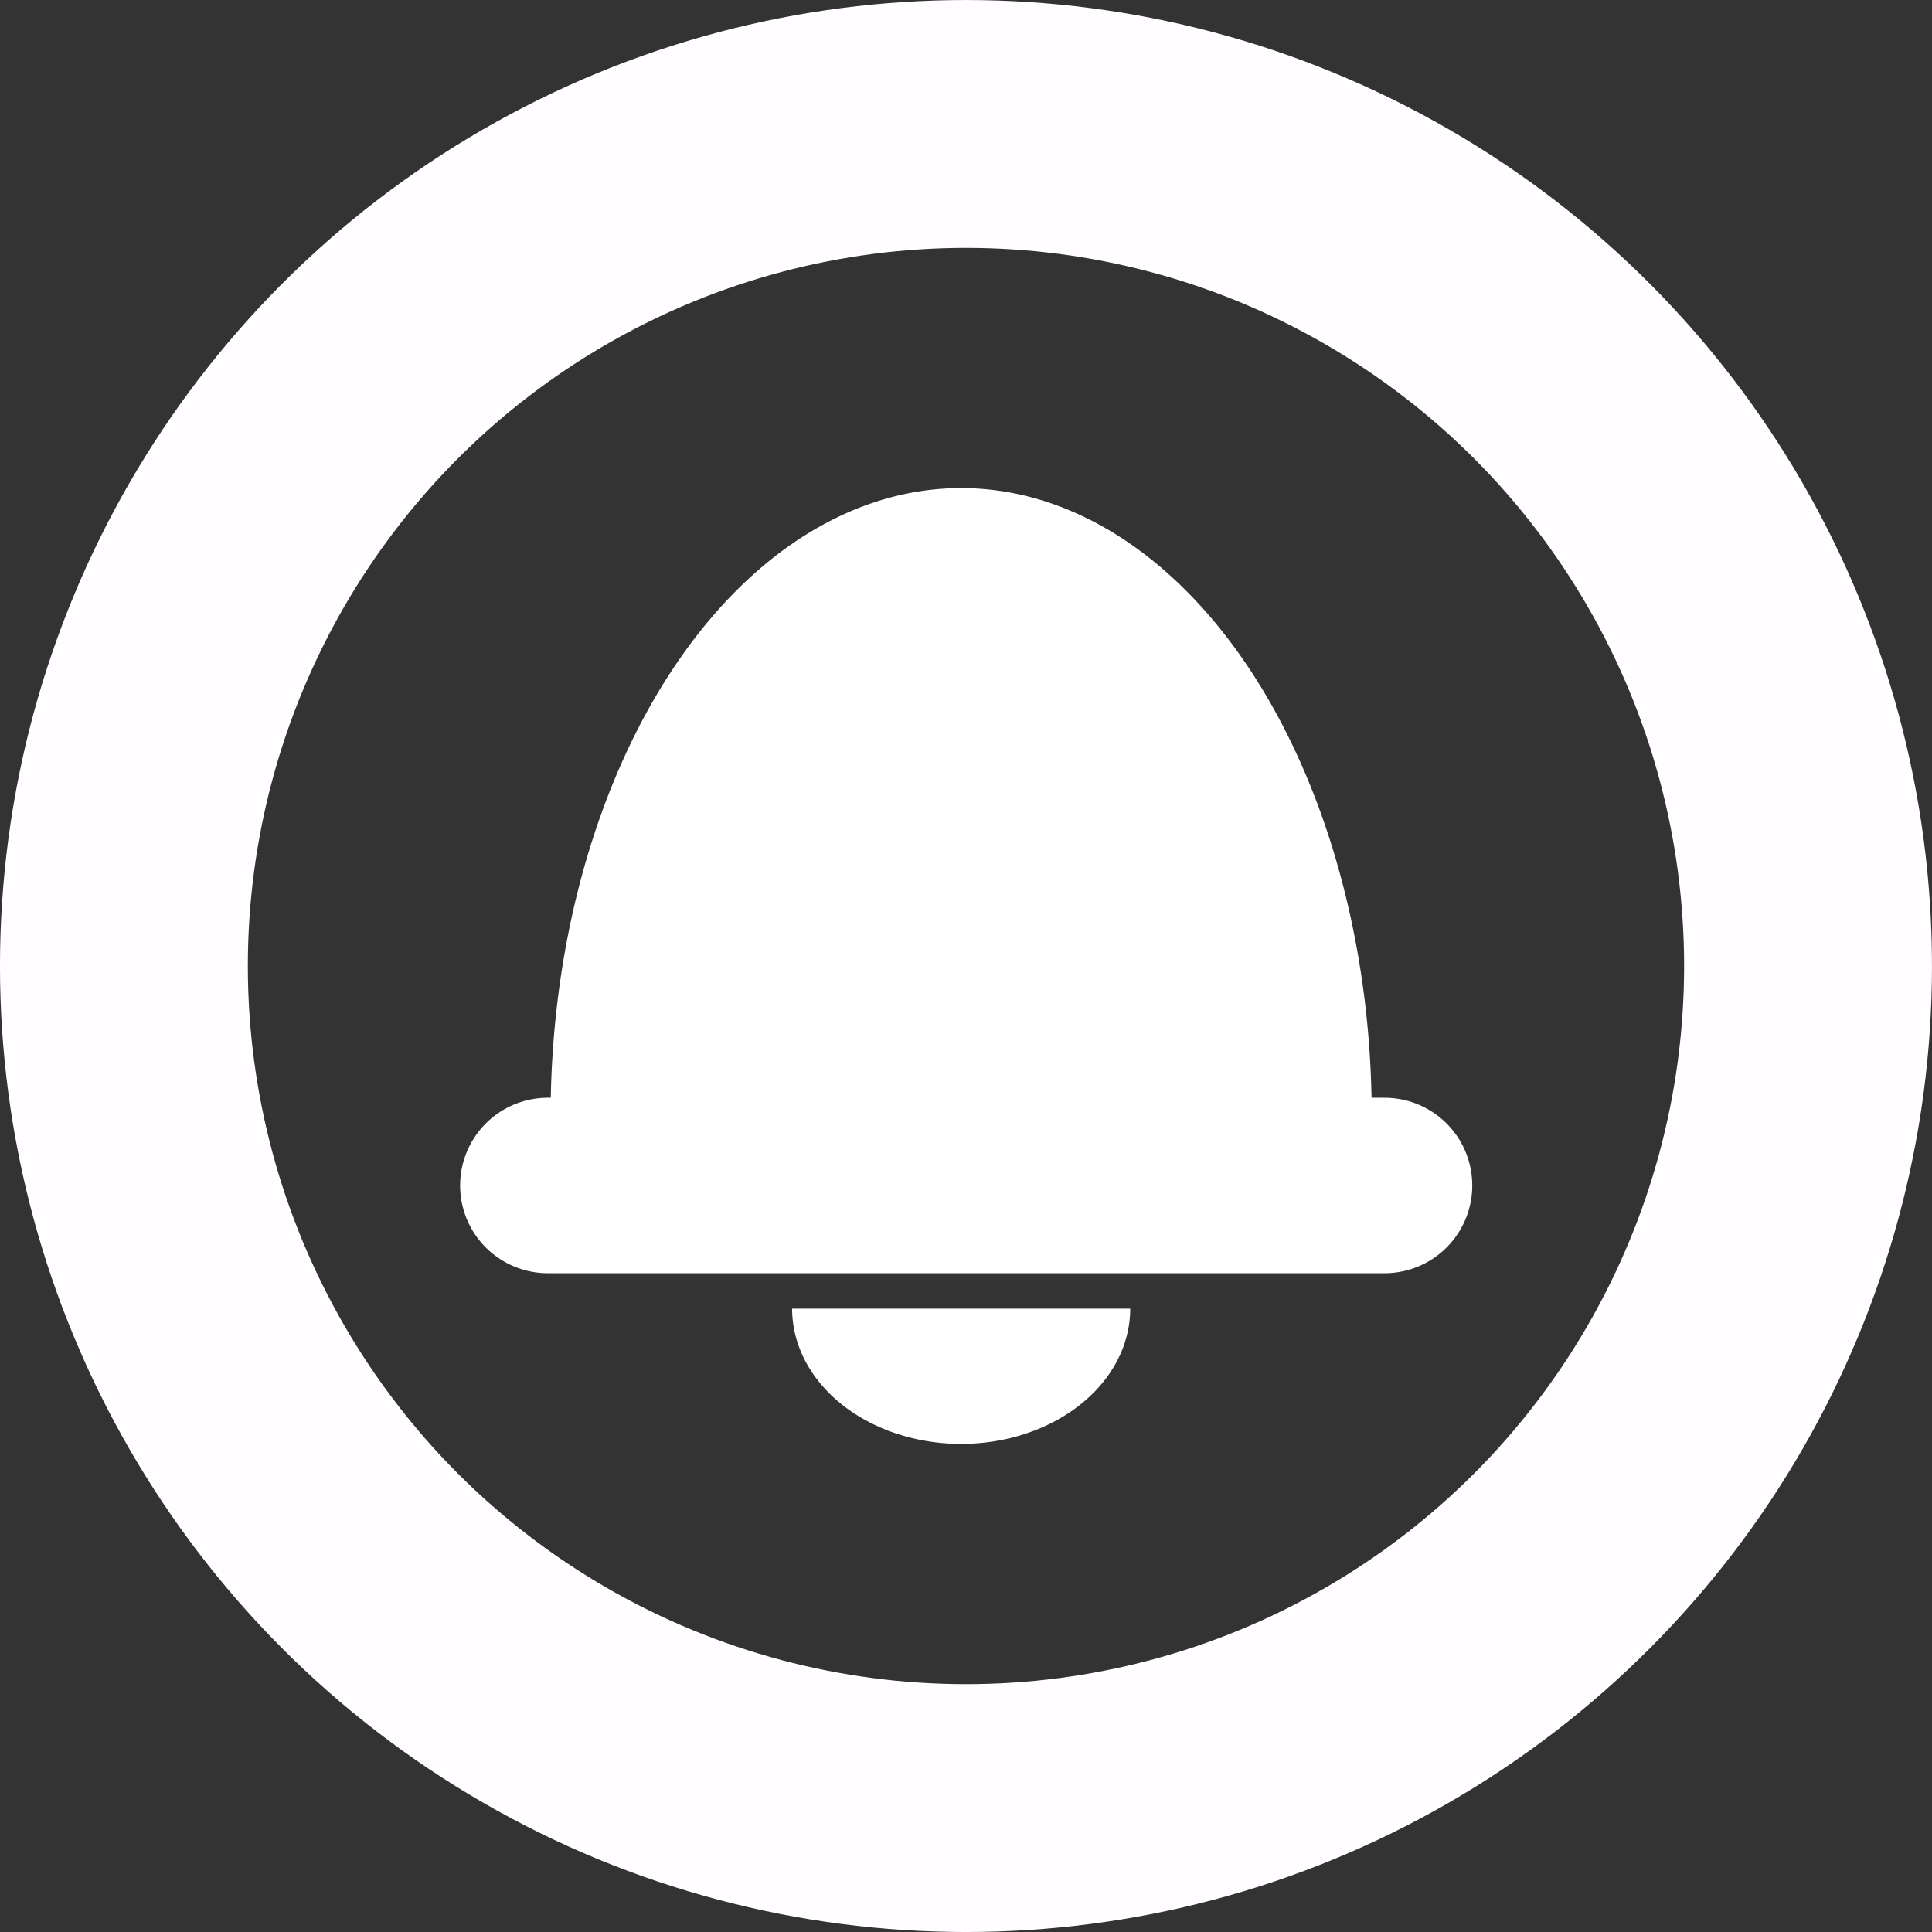 <?xml version="1.0" encoding="UTF-8" standalone="no"?>
<!-- Created with Inkscape (http://www.inkscape.org/) -->

<svg
   xmlns:dc="http://purl.org/dc/elements/1.1/"
   xmlns:cc="http://creativecommons.org/ns#"
   xmlns:rdf="http://www.w3.org/1999/02/22-rdf-syntax-ns#"
   xmlns:svg="http://www.w3.org/2000/svg"
   xmlns="http://www.w3.org/2000/svg"
   xmlns:sodipodi="http://sodipodi.sourceforge.net/DTD/sodipodi-0.dtd"
   xmlns:inkscape="http://www.inkscape.org/namespaces/inkscape"
   width="200"
   height="200"
   viewBox="0 0 52.917 52.917"
   version="1.1"
   id="svg8"
   inkscape:version="0.92.4 (5da689c313, 2019-01-14)"
   sodipodi:docname="waiting.svg">
  <rect x="0" y="0" width="52.917" height="52.917" fill="#333333" stroke="none"/>
  <defs
     id="defs2" />
  <sodipodi:namedview
     id="base"
     pagecolor="#ffffff"
     bordercolor="#666666"
     borderopacity="1.0"
     inkscape:pageopacity="0.0"
     inkscape:pageshadow="2"
     inkscape:zoom="1.4142136"
     inkscape:cx="-56.702382"
     inkscape:cy="54.179619"
     inkscape:document-units="mm"
     inkscape:current-layer="g831"
     showgrid="false"
     units="px"
     showguides="false"
     inkscape:window-width="1920"
     inkscape:window-height="1017"
     inkscape:window-x="-8"
     inkscape:window-y="-8"
     inkscape:window-maximized="1" />
  <g
     inkscape:label="Ebene 1"
     inkscape:groupmode="layer"
     id="layer1"
     transform="translate(0,-244.083)">
    <ellipse
       style="opacity:1;fill:#44b67e;fill-opacity:0;stroke:#2b33ff;stroke-width:6.158;stroke-linecap:round;stroke-linejoin:round;stroke-miterlimit:4;stroke-dasharray:none;stroke-dashoffset:0;stroke-opacity:1;paint-order:fill markers stroke"
       id="path815"
       cx="26.458"
       cy="270.542"
       r="23.379" />
    <circle
       style="opacity:1;fill:none;fill-opacity:0;stroke:#fffdff;stroke-width:6.789;stroke-linecap:round;stroke-linejoin:round;stroke-miterlimit:4;stroke-dasharray:none;stroke-dashoffset:0;stroke-opacity:1;paint-order:fill markers stroke"
       id="path817"
       cx="26.458"
       cy="270.542"
       r="23.064" />
    <g
       id="g831"
       transform="translate(0,3.282)">
      <path
         transform="scale(1,-1)"
         d="m 37.571,-271.366 a 11.245,17.196 0 0 1 -5.623,14.893 11.245,17.196 0 0 1 -11.245,-9e-4 11.245,17.196 0 0 1 -5.622,-14.893"
         sodipodi:open="true"
         sodipodi:end="3.1416974"
         sodipodi:start="0"
         sodipodi:ry="17.196115"
         sodipodi:rx="11.244792"
         sodipodi:cy="-271.36618"
         sodipodi:cx="26.326042"
         sodipodi:type="arc"
         id="path816"
         style="opacity:1;vector-effect:none;fill:#ffffff;fill-opacity:1;stroke:none;stroke-width:2.432;stroke-linecap:butt;stroke-linejoin:miter;stroke-miterlimit:4;stroke-dasharray:none;stroke-dashoffset:0;stroke-opacity:1;paint-order:markers fill stroke" />
      <path
         inkscape:connector-curvature="0"
         id="path824"
         d="M 15.005,273.271 H 37.922"
         style="fill:none;stroke:#ffffff;stroke-width:4.806;stroke-linecap:round;stroke-linejoin:miter;stroke-miterlimit:4;stroke-dasharray:none;stroke-opacity:1" />
      <path
         d="m 30.956,276.645 a 4.63,3.704 0 0 1 -2.315,3.208 4.63,3.704 0 0 1 -4.63,-2e-4 4.63,3.704 0 0 1 -2.315,-3.208"
         sodipodi:open="true"
         sodipodi:end="3.1416974"
         sodipodi:start="0"
         sodipodi:ry="3.7037787"
         sodipodi:rx="4.6302085"
         sodipodi:cy="276.64548"
         sodipodi:cx="26.326042"
         sodipodi:type="arc"
         id="path826"
         style="opacity:1;vector-effect:none;fill:#ffffff;fill-opacity:1;stroke:none;stroke-width:18.427;stroke-linecap:round;stroke-linejoin:miter;stroke-miterlimit:4;stroke-dasharray:none;stroke-dashoffset:0;stroke-opacity:1;paint-order:markers fill stroke" />
    </g>
  </g>
</svg>
